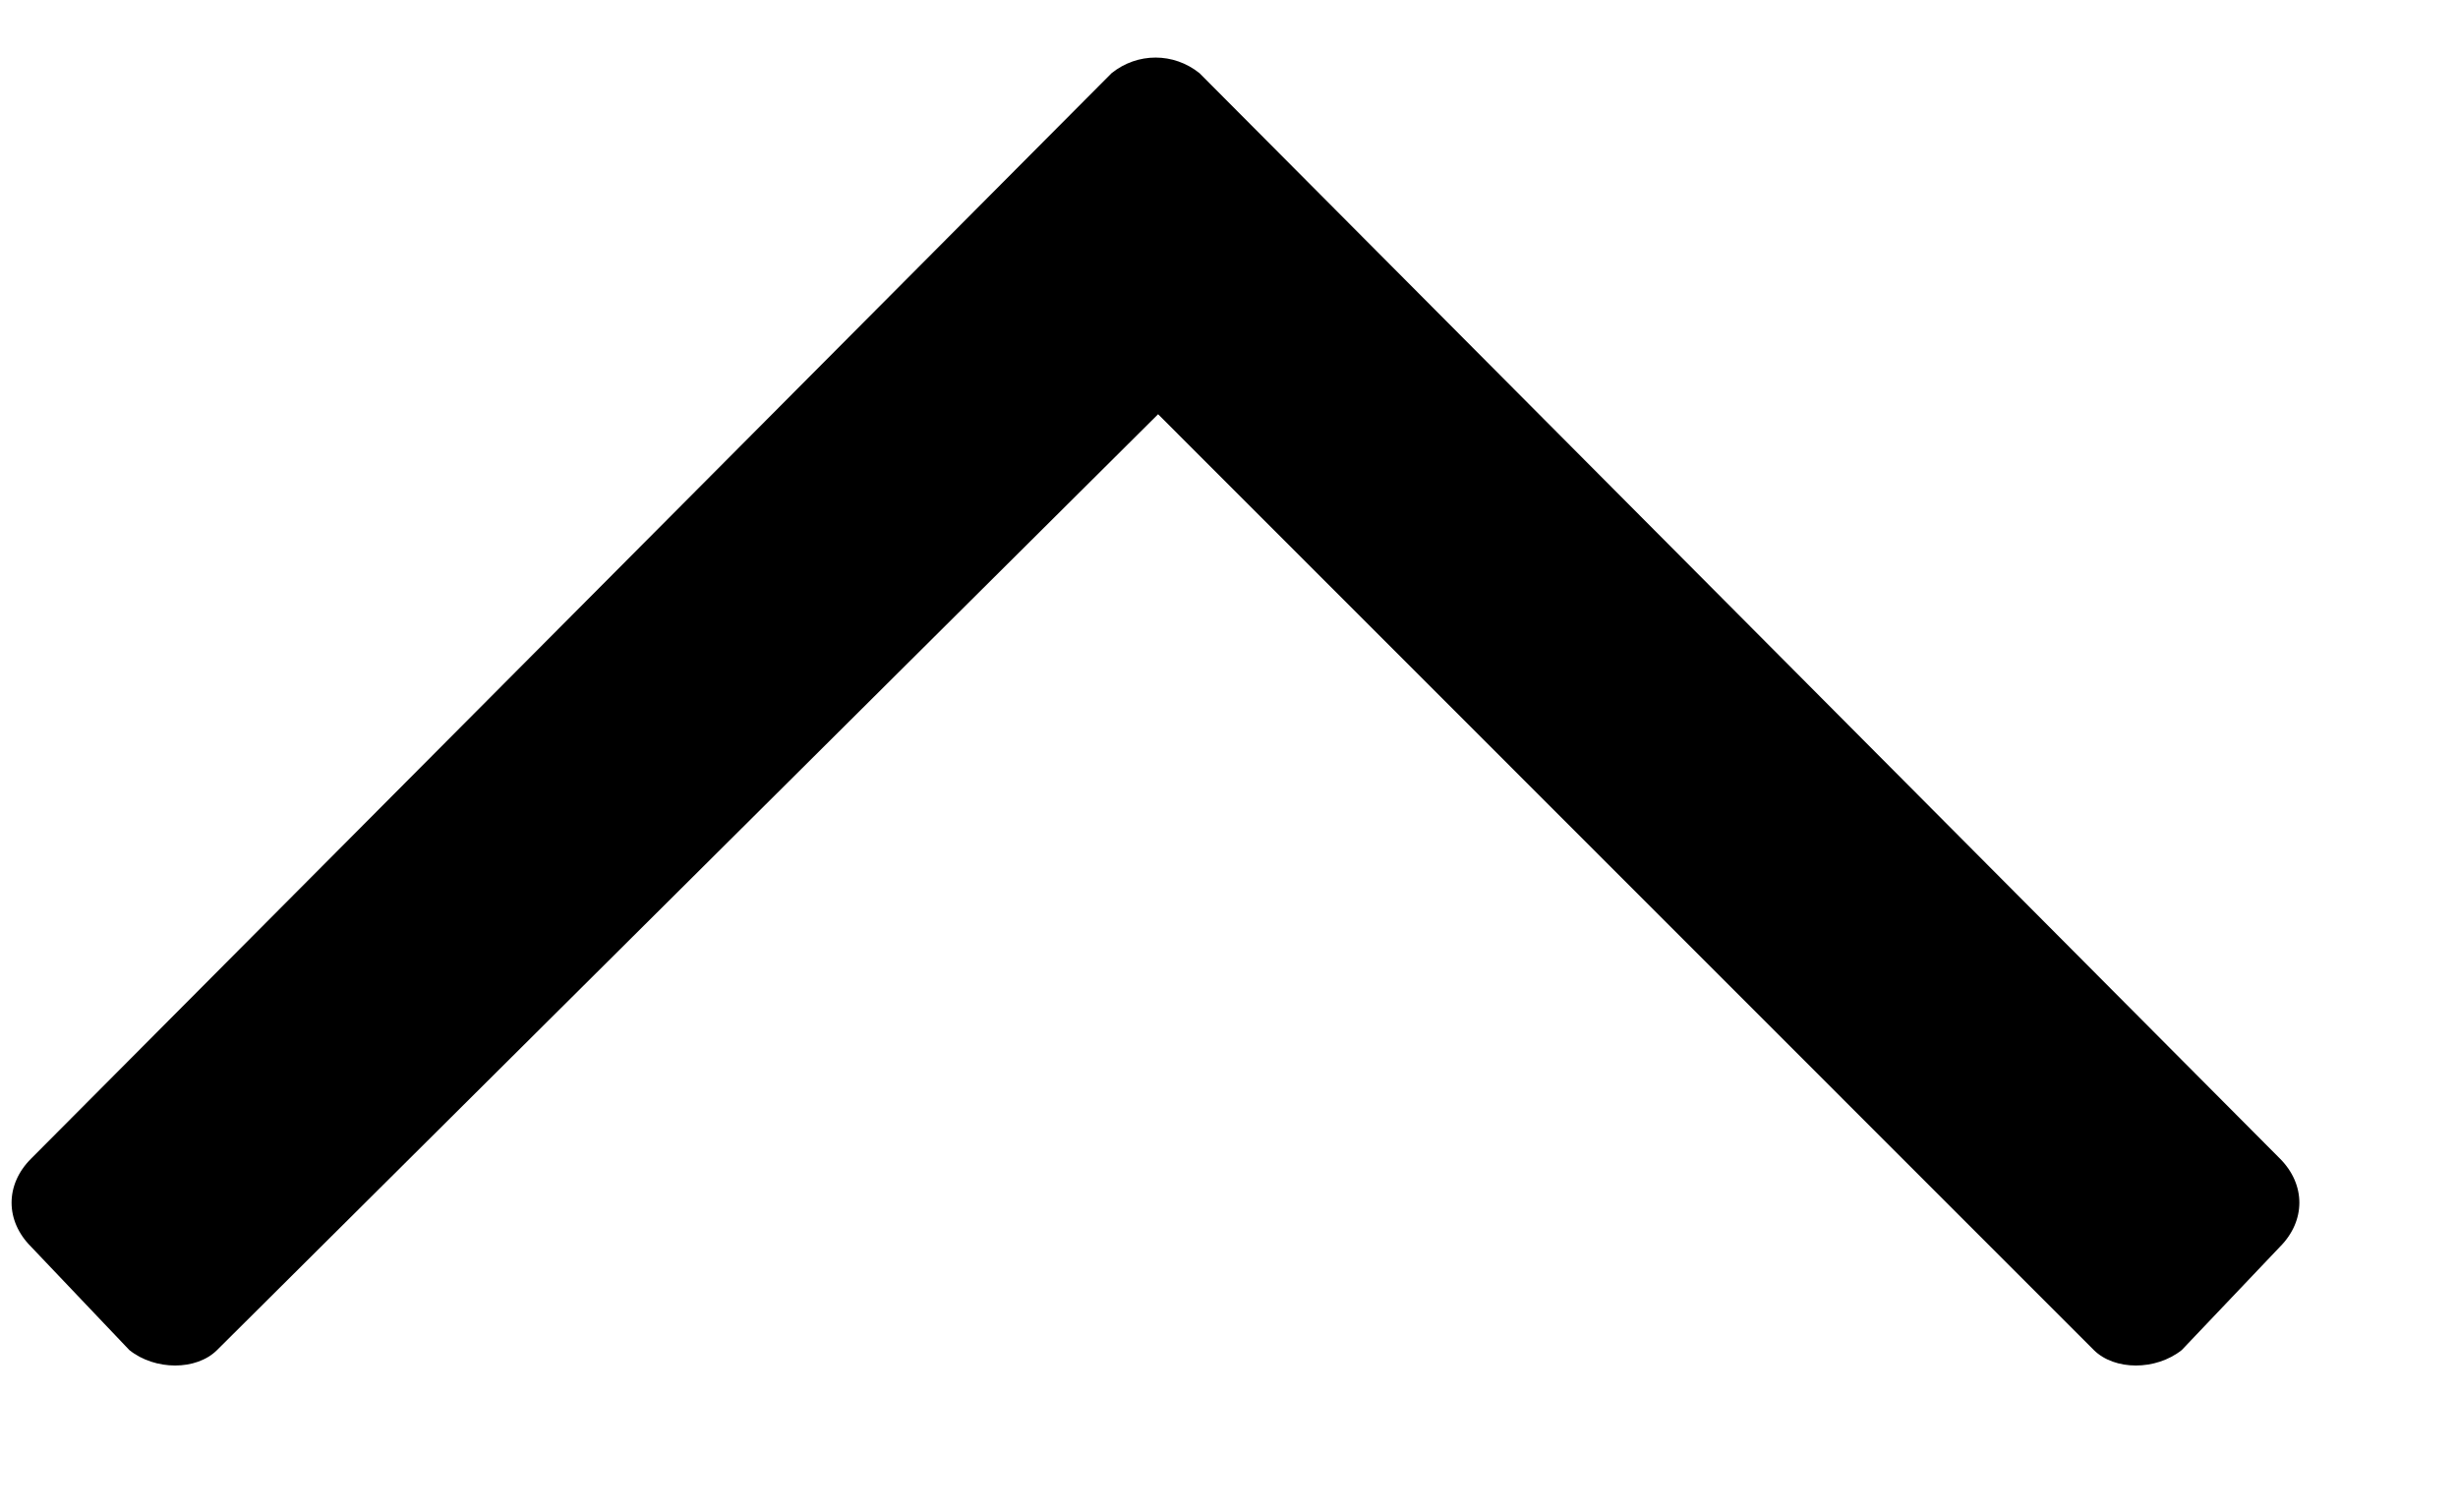 <svg width="13" height="8" viewBox="0 0 13 8" fill="none" xmlns="http://www.w3.org/2000/svg">
<path d="M0.164 6.594L0.684 7.141C0.82 7.25 1.039 7.25 1.148 7.141L6.125 2.191L11.074 7.141C11.184 7.25 11.402 7.25 11.539 7.141L12.059 6.594C12.195 6.457 12.195 6.266 12.059 6.129L6.344 0.387C6.207 0.277 6.016 0.277 5.879 0.387L0.164 6.129C0.027 6.266 0.027 6.457 0.164 6.594Z" fill="black"/>
</svg>
